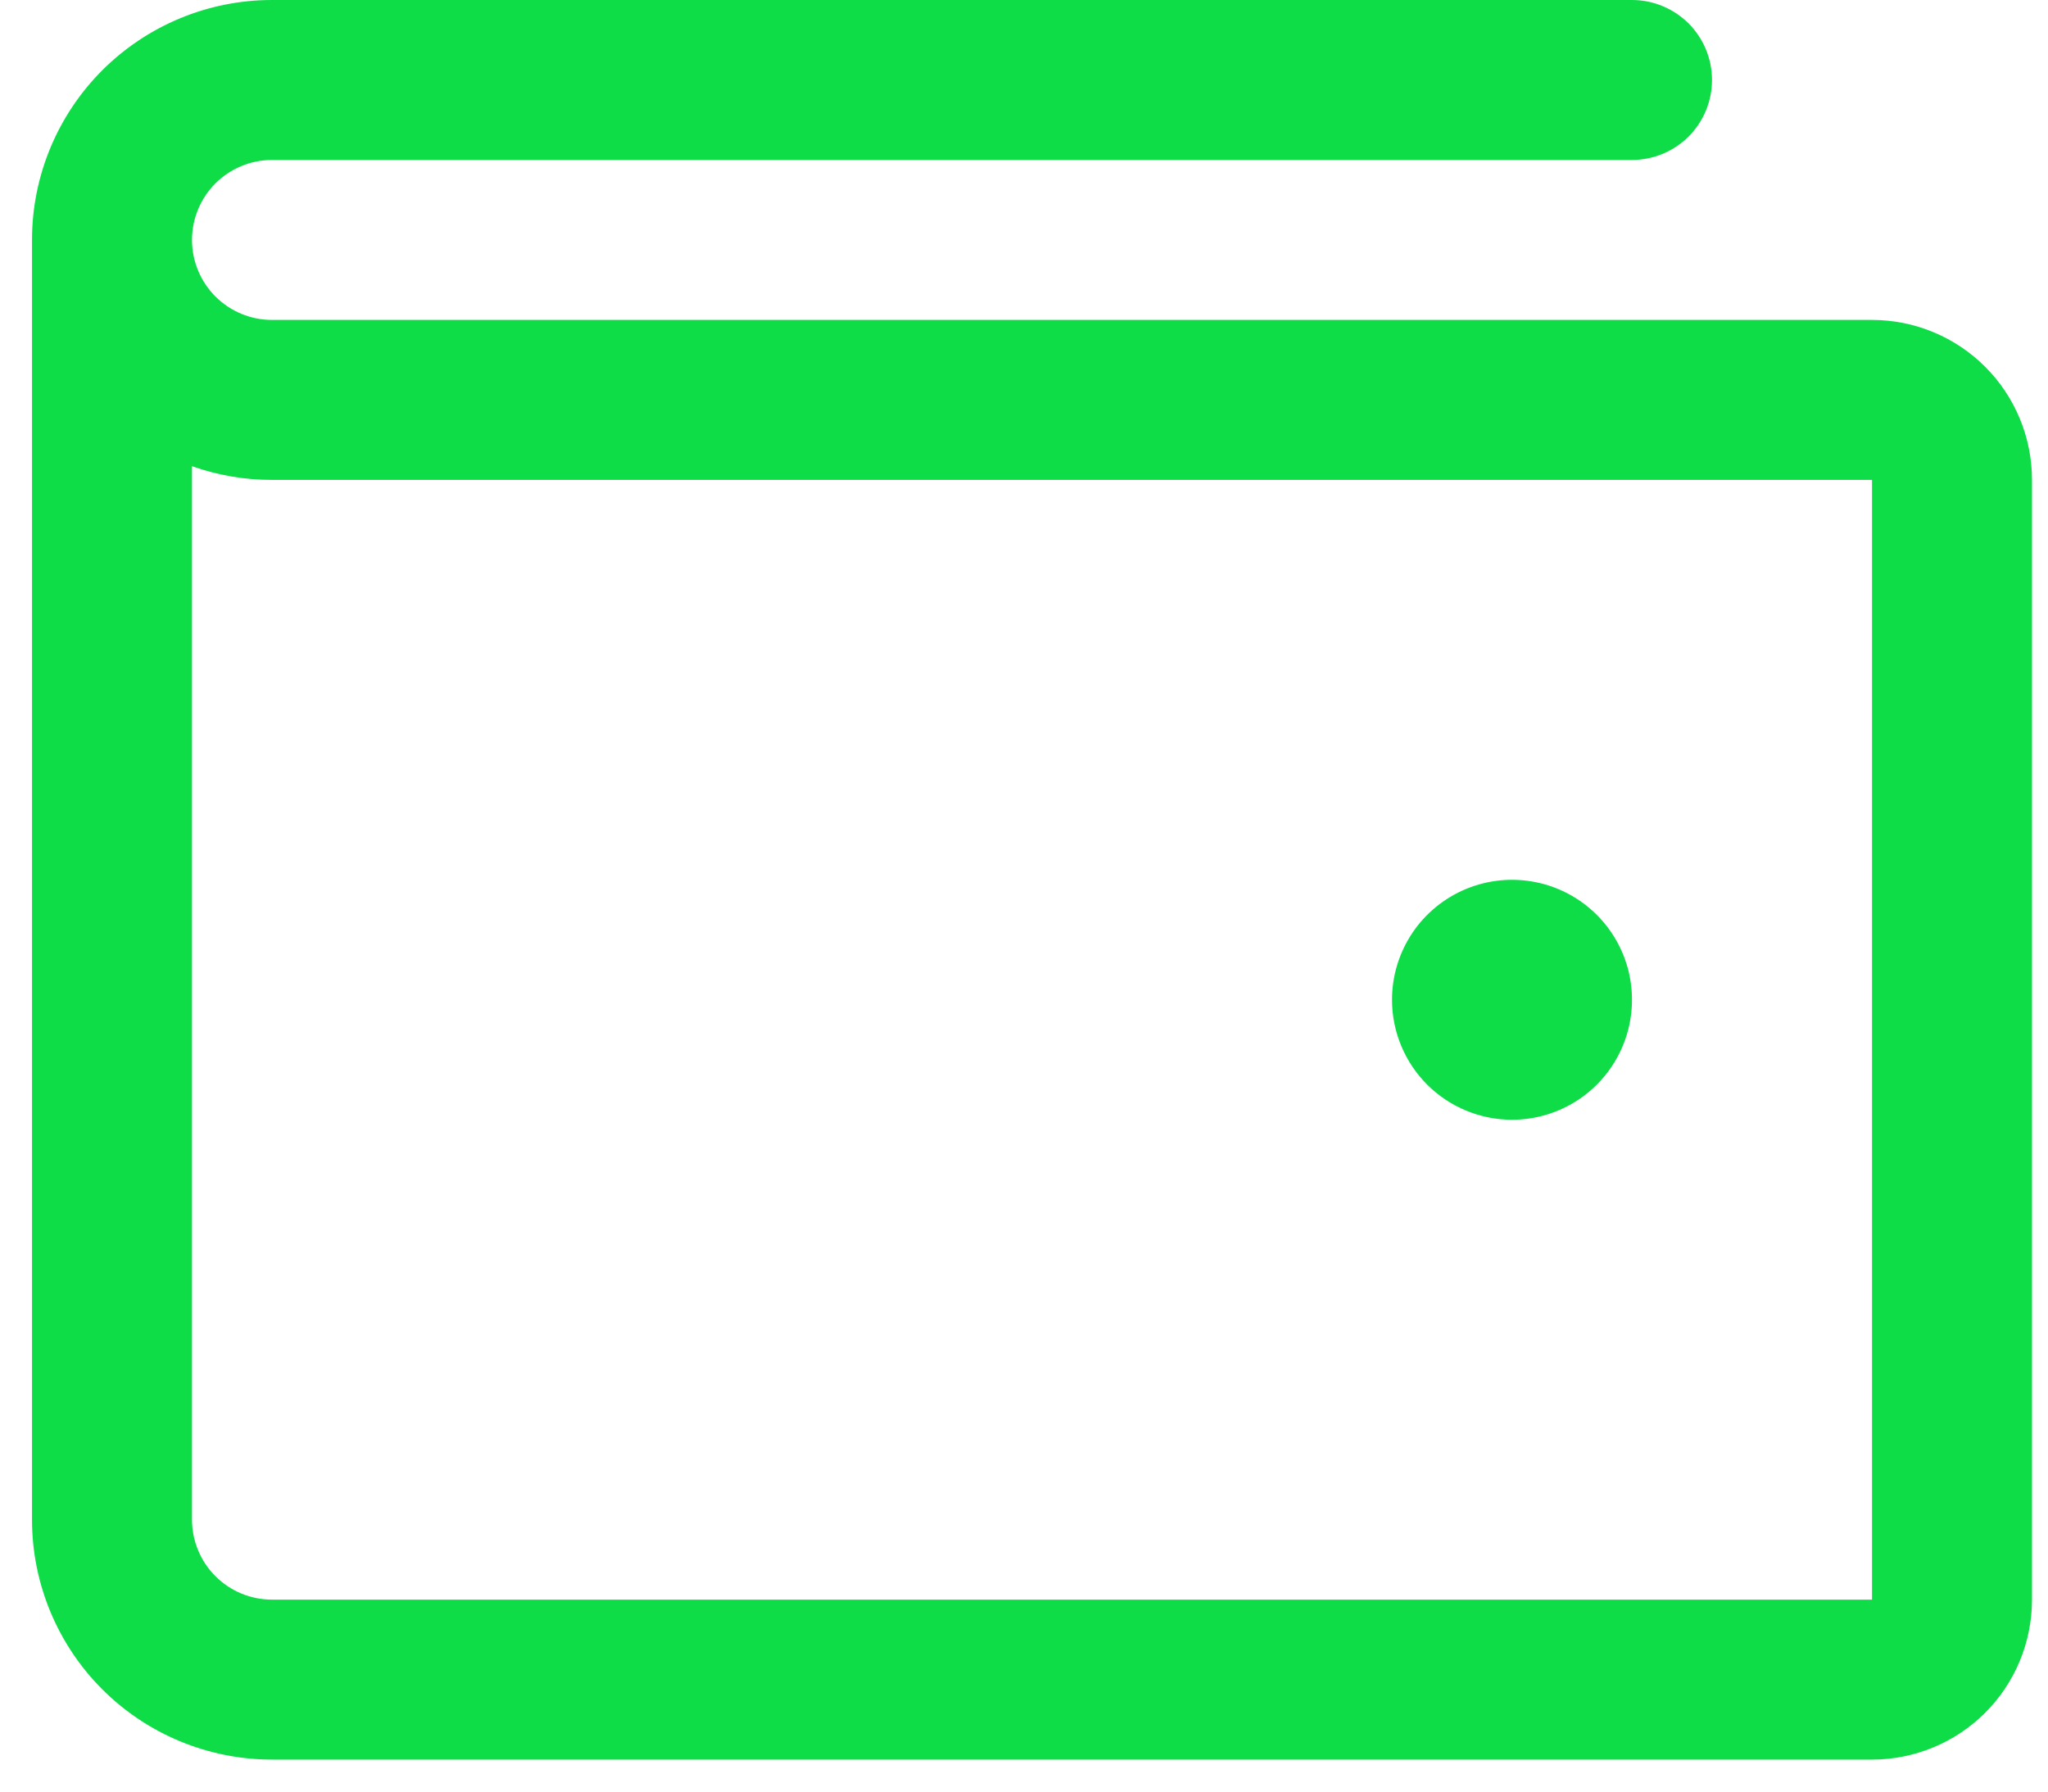 <svg width="32" height="28" viewBox="0 0 32 28" fill="none" xmlns="http://www.w3.org/2000/svg">
<path d="M29.25 5H4.25C3.918 5 3.601 4.868 3.366 4.634C3.132 4.399 3 4.082 3 3.75C3 3.418 3.132 3.101 3.366 2.866C3.601 2.632 3.918 2.5 4.25 2.5H25.5C25.831 2.5 26.149 2.368 26.384 2.134C26.618 1.899 26.75 1.582 26.75 1.25C26.75 0.918 26.618 0.601 26.384 0.366C26.149 0.132 25.831 0 25.5 0H4.25C3.255 0 2.302 0.395 1.598 1.098C0.895 1.802 0.5 2.755 0.5 3.75V23.75C0.5 24.745 0.895 25.698 1.598 26.402C2.302 27.105 3.255 27.5 4.25 27.5H29.25C29.913 27.5 30.549 27.237 31.018 26.768C31.487 26.299 31.75 25.663 31.75 25V7.5C31.75 6.837 31.487 6.201 31.018 5.732C30.549 5.263 29.913 5 29.25 5ZM29.25 25H4.25C3.918 25 3.601 24.868 3.366 24.634C3.132 24.399 3 24.081 3 23.75V7.286C3.401 7.428 3.824 7.501 4.25 7.5H29.25V25ZM21.75 15.625C21.75 15.254 21.86 14.892 22.066 14.583C22.272 14.275 22.565 14.035 22.907 13.893C23.25 13.751 23.627 13.714 23.991 13.786C24.355 13.858 24.689 14.037 24.951 14.299C25.213 14.561 25.392 14.896 25.464 15.259C25.536 15.623 25.499 16 25.357 16.343C25.215 16.685 24.975 16.978 24.667 17.184C24.358 17.39 23.996 17.5 23.625 17.5C23.128 17.5 22.651 17.302 22.299 16.951C21.948 16.599 21.75 16.122 21.75 15.625Z" fill="#0EDD48"/>
</svg>
